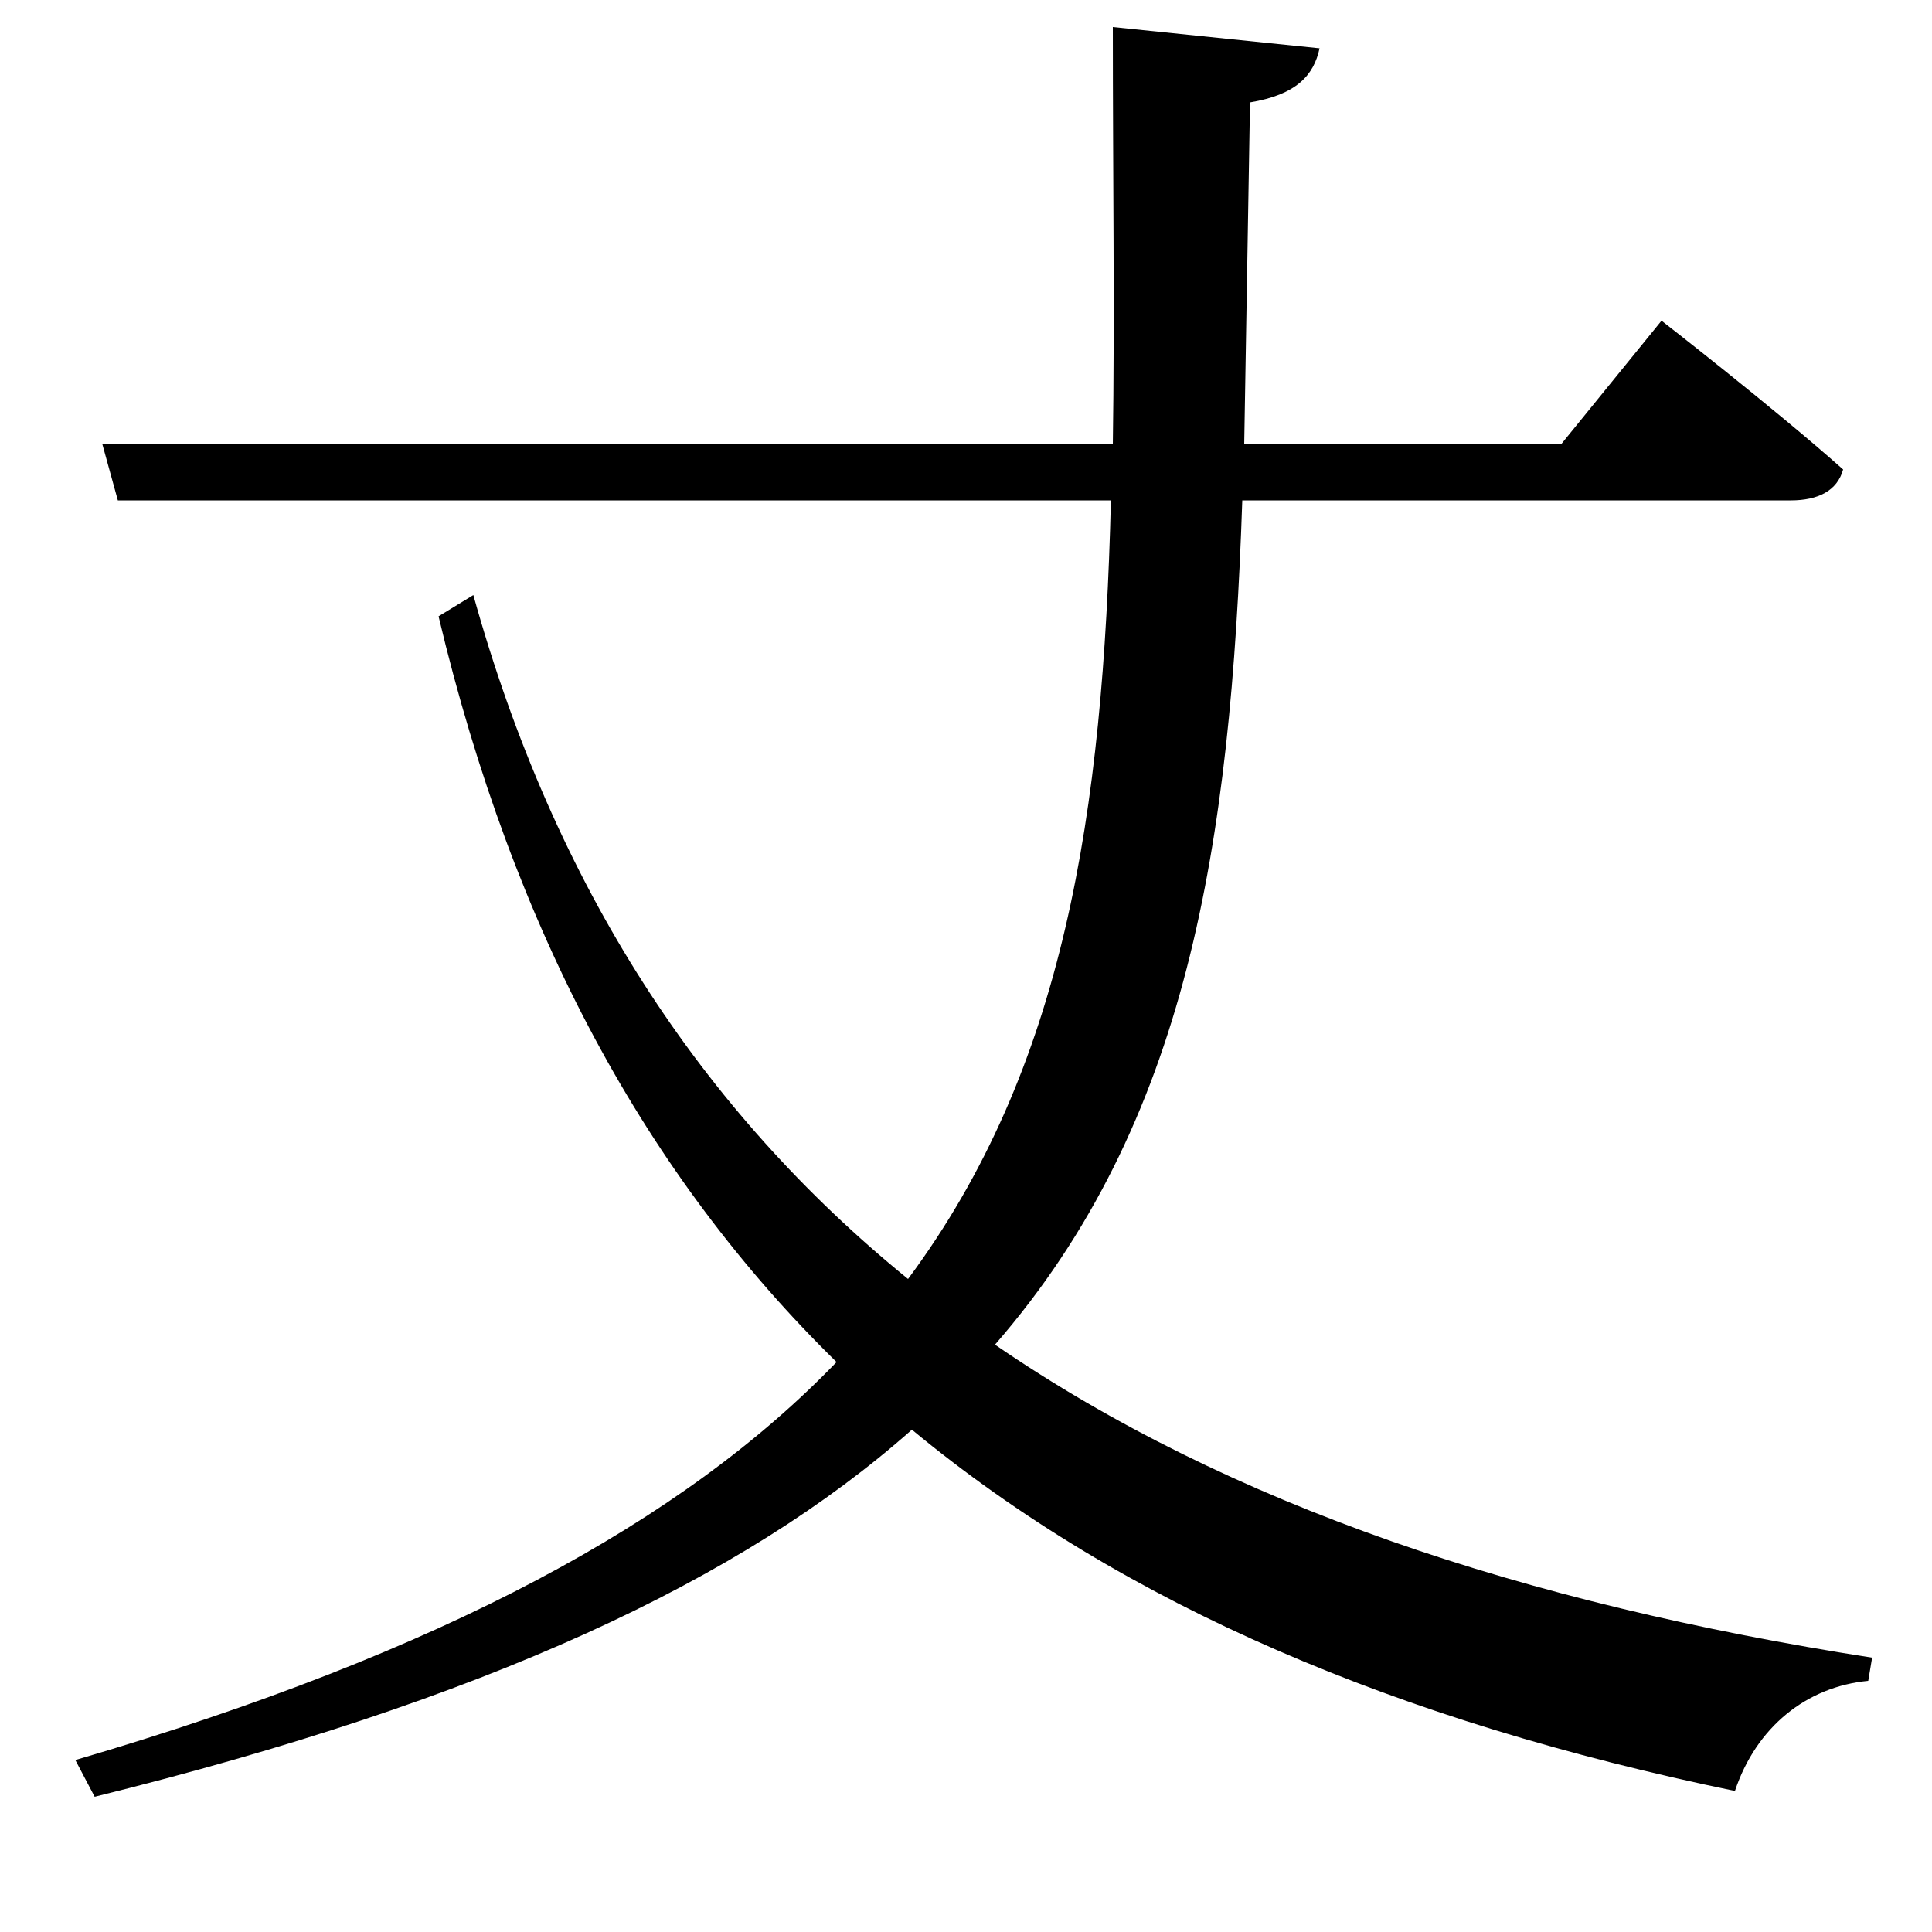 <svg xmlns="http://www.w3.org/2000/svg"
    viewBox="0 0 1000 1000">
  <!--
© 2017-2024 Adobe (http://www.adobe.com/).
Noto is a trademark of Google Inc.
This Font Software is licensed under the SIL Open Font License, Version 1.1. This Font Software is distributed on an "AS IS" BASIS, WITHOUT WARRANTIES OR CONDITIONS OF ANY KIND, either express or implied. See the SIL Open Font License for the specific language, permissions and limitations governing your use of this Font Software.
http://scripts.sil.org/OFL
  -->
<path d="M245 308L227 319C266 483 335 609 433 705 354 787 230 855 39 911L49 930C251 880 384 818 472 740 582 831 724 891 898 927 909 894 935 873 967 870L969 858C789 830 636 779 515 696 615 581 637 437 643 259L927 259C941 259 951 254 954 243 918 211 860 166 860 166L808 230 644 230 647 53C671 49 680 39 683 25L576 14C576 91 577 163 576 230L53 230 61 259 575 259C571 421 551 553 470 662 363 575 287 459 245 308Z"/>
</svg>